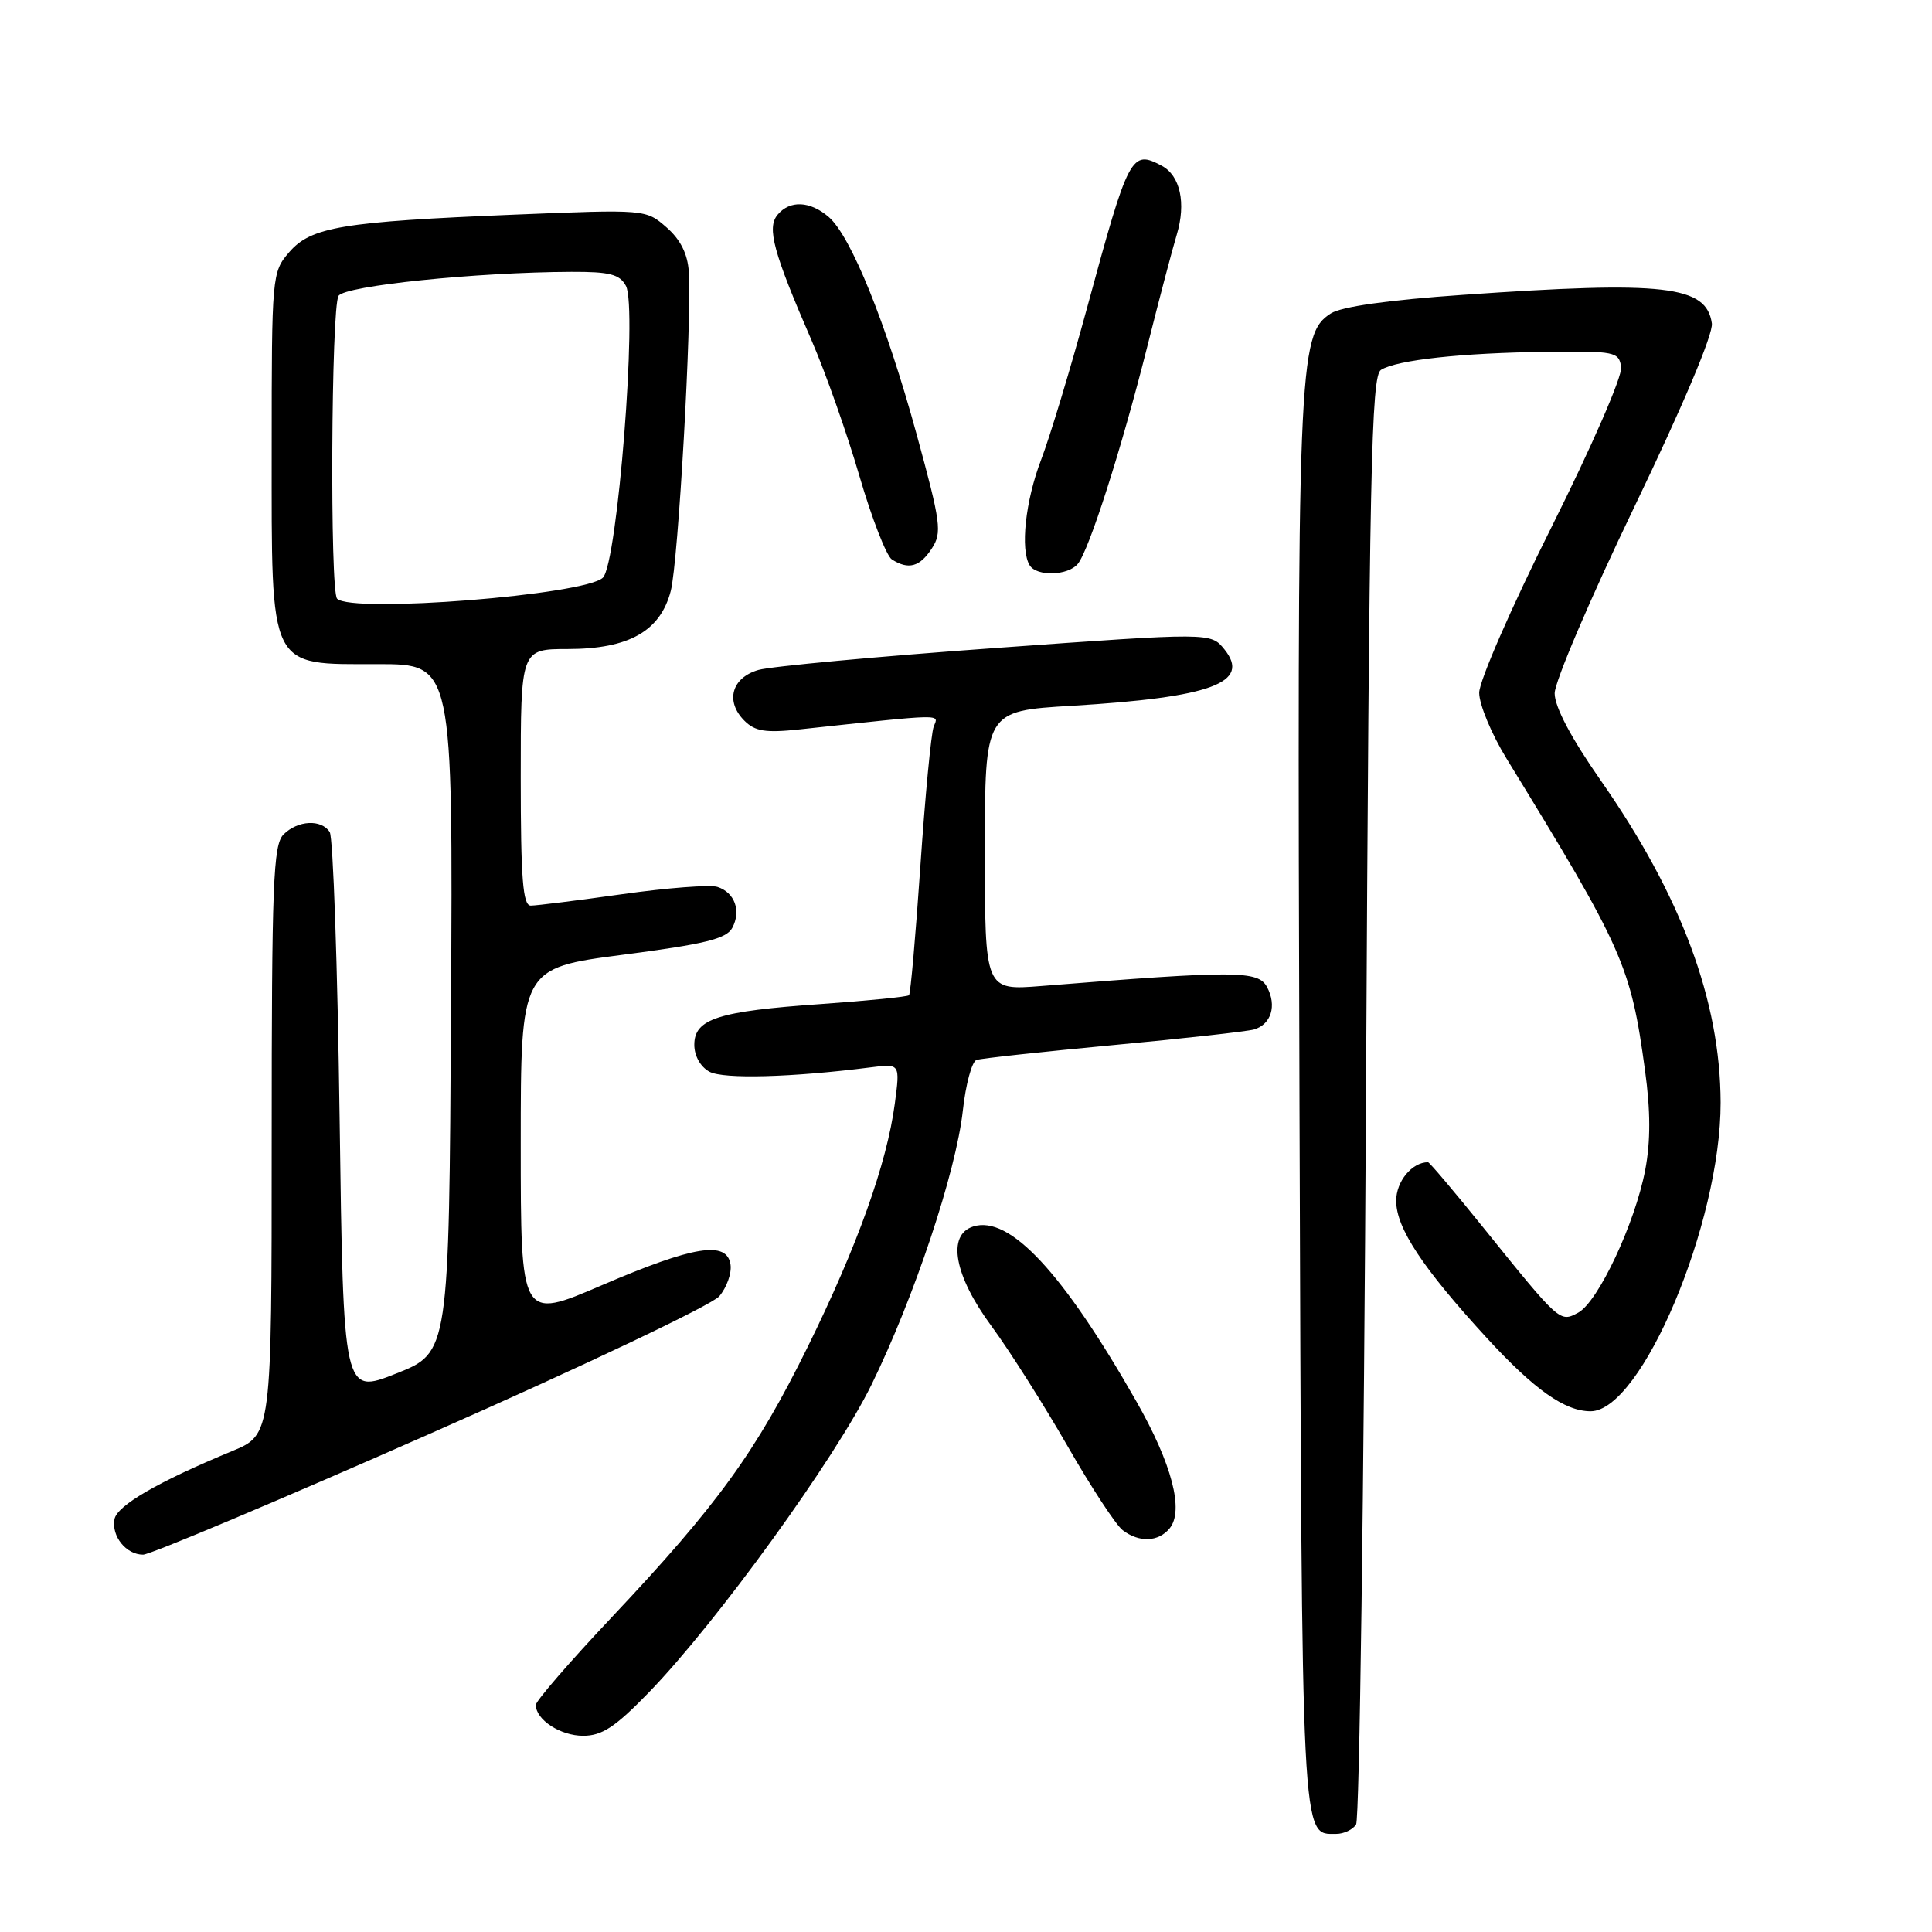 <?xml version="1.0" encoding="UTF-8" standalone="no"?>
<!DOCTYPE svg PUBLIC "-//W3C//DTD SVG 1.1//EN" "http://www.w3.org/Graphics/SVG/1.1/DTD/svg11.dtd" >
<svg xmlns="http://www.w3.org/2000/svg" xmlns:xlink="http://www.w3.org/1999/xlink" version="1.1" viewBox="0 0 256 256">
 <g >
 <path fill="currentColor"
d=" M 179.69 241.75 C 180.14 241.06 180.72 197.62 181.00 145.21 C 181.44 62.20 181.69 49.81 182.99 49.01 C 185.11 47.69 193.71 46.76 204.88 46.62 C 214.00 46.51 214.52 46.61 214.81 48.65 C 214.98 49.86 210.93 59.15 205.56 69.89 C 200.26 80.48 196.00 90.24 196.00 91.80 C 196.00 93.35 197.64 97.29 199.65 100.56 C 215.10 125.75 216.08 127.94 217.97 141.81 C 218.71 147.19 218.72 151.22 218.00 155.02 C 216.65 162.10 211.76 172.52 209.11 173.94 C 206.68 175.24 206.71 175.27 196.53 162.64 C 192.70 157.89 189.41 154.00 189.22 154.00 C 187.10 154.00 185.00 156.54 185.00 159.11 C 185.00 162.72 188.50 168.02 197.01 177.29 C 203.31 184.14 207.35 187.00 210.76 187.00 C 217.51 187.00 228.02 162.04 227.99 146.09 C 227.95 132.61 222.78 118.70 212.09 103.39 C 208.18 97.79 206.00 93.66 206.00 91.87 C 206.00 90.34 210.76 79.20 216.58 67.12 C 222.97 53.85 227.03 44.24 226.83 42.85 C 226.11 37.84 220.60 37.20 193.83 39.07 C 183.99 39.75 177.72 40.63 176.33 41.54 C 172.01 44.33 171.87 48.08 172.19 146.60 C 172.52 245.44 172.40 243.00 177.06 243.00 C 178.06 243.00 179.25 242.44 179.69 241.75 Z  M 85.98 224.25 C 94.96 214.99 110.70 193.24 115.48 183.48 C 121.13 171.95 126.68 155.29 127.58 147.17 C 127.96 143.68 128.78 140.66 129.39 140.45 C 130.00 140.24 138.15 139.36 147.50 138.48 C 156.85 137.61 165.25 136.67 166.16 136.41 C 168.44 135.74 169.21 133.26 167.89 130.79 C 166.71 128.59 163.85 128.58 138.00 130.65 C 130.50 131.25 130.50 131.25 130.50 112.73 C 130.50 94.21 130.50 94.21 142.00 93.52 C 160.53 92.41 165.81 90.46 162.23 86.03 C 160.43 83.81 160.43 83.81 131.96 85.86 C 116.31 86.98 102.15 88.30 100.50 88.77 C 96.94 89.80 96.07 92.93 98.64 95.50 C 100.05 96.91 101.45 97.13 105.94 96.65 C 125.48 94.55 124.38 94.58 123.72 96.28 C 123.38 97.16 122.59 105.45 121.96 114.69 C 121.33 123.94 120.65 131.67 120.45 131.87 C 120.25 132.08 115.01 132.60 108.79 133.04 C 95.13 133.99 92.00 135.00 92.00 138.44 C 92.00 139.91 92.82 141.37 94.01 142.01 C 95.88 143.01 104.95 142.76 115.38 141.43 C 119.27 140.93 119.27 140.93 118.57 146.22 C 117.52 154.17 113.59 165.15 107.01 178.50 C 100.17 192.38 95.05 199.45 81.08 214.27 C 75.53 220.15 71.00 225.39 71.00 225.91 C 71.00 227.88 74.26 230.00 77.27 230.00 C 79.77 230.00 81.53 228.84 85.98 224.25 Z  M 57.08 189.93 C 77.11 181.10 94.31 172.92 95.30 171.77 C 96.29 170.61 96.96 168.73 96.80 167.58 C 96.34 164.36 91.96 165.06 79.75 170.30 C 69.00 174.92 69.00 174.92 69.00 151.60 C 69.00 128.28 69.00 128.28 82.53 126.51 C 93.40 125.10 96.25 124.40 97.03 122.95 C 98.24 120.69 97.35 118.25 95.06 117.52 C 94.09 117.21 88.43 117.64 82.48 118.48 C 76.52 119.32 71.06 120.00 70.33 120.00 C 69.28 120.00 69.00 116.45 69.00 103.00 C 69.00 86.00 69.00 86.00 75.25 86.00 C 83.33 85.99 87.50 83.63 88.88 78.30 C 89.88 74.43 91.69 42.36 91.27 36.00 C 91.11 33.63 90.16 31.73 88.31 30.12 C 85.58 27.74 85.55 27.73 68.18 28.44 C 45.31 29.38 41.20 30.06 38.30 33.44 C 36.04 36.06 36.00 36.54 36.00 59.42 C 36.00 89.05 35.48 88.00 50.08 88.00 C 60.02 88.00 60.02 88.00 59.76 133.61 C 59.50 179.23 59.50 179.23 52.50 182.00 C 45.50 184.78 45.50 184.78 45.00 148.14 C 44.73 127.99 44.14 110.94 43.69 110.25 C 42.57 108.52 39.46 108.69 37.57 110.57 C 36.20 111.95 36.00 117.02 36.00 151.13 C 36.00 190.11 36.00 190.11 30.75 192.28 C 21.00 196.31 15.50 199.49 15.17 201.30 C 14.75 203.56 16.71 206.00 18.96 206.00 C 19.90 206.00 37.06 198.77 57.08 189.93 Z  M 154.97 202.53 C 156.92 200.19 155.29 193.95 150.56 185.67 C 140.81 168.55 133.75 160.99 128.95 162.52 C 125.45 163.63 126.43 169.01 131.37 175.71 C 133.77 178.97 138.29 186.11 141.43 191.57 C 144.56 197.03 147.86 202.06 148.75 202.75 C 150.93 204.42 153.48 204.33 154.97 202.53 Z  M 142.81 74.72 C 144.30 72.93 148.58 59.57 152.00 46.00 C 153.59 39.67 155.36 32.96 155.93 31.08 C 157.18 26.92 156.39 23.28 153.95 21.97 C 149.90 19.81 149.57 20.44 144.06 40.72 C 141.85 48.85 139.10 57.94 137.95 60.93 C 135.87 66.36 135.17 72.85 136.44 74.91 C 137.37 76.41 141.52 76.29 142.81 74.72 Z  M 123.46 72.69 C 124.85 70.58 124.68 69.33 121.45 57.52 C 117.42 42.81 112.76 31.30 109.81 28.75 C 107.33 26.62 104.66 26.50 103.03 28.46 C 101.59 30.20 102.47 33.43 107.57 45.18 C 109.40 49.40 112.24 57.46 113.88 63.08 C 115.52 68.70 117.46 73.67 118.18 74.13 C 120.38 75.53 121.88 75.12 123.46 72.69 Z  M 44.67 79.33 C 43.70 78.36 43.88 40.74 44.86 39.20 C 45.70 37.86 63.11 36.07 75.71 36.02 C 80.79 36.00 82.11 36.34 82.94 37.88 C 84.48 40.77 81.82 74.61 79.89 76.54 C 77.60 78.83 46.62 81.29 44.67 79.33 Z "/>
</g>
</svg>